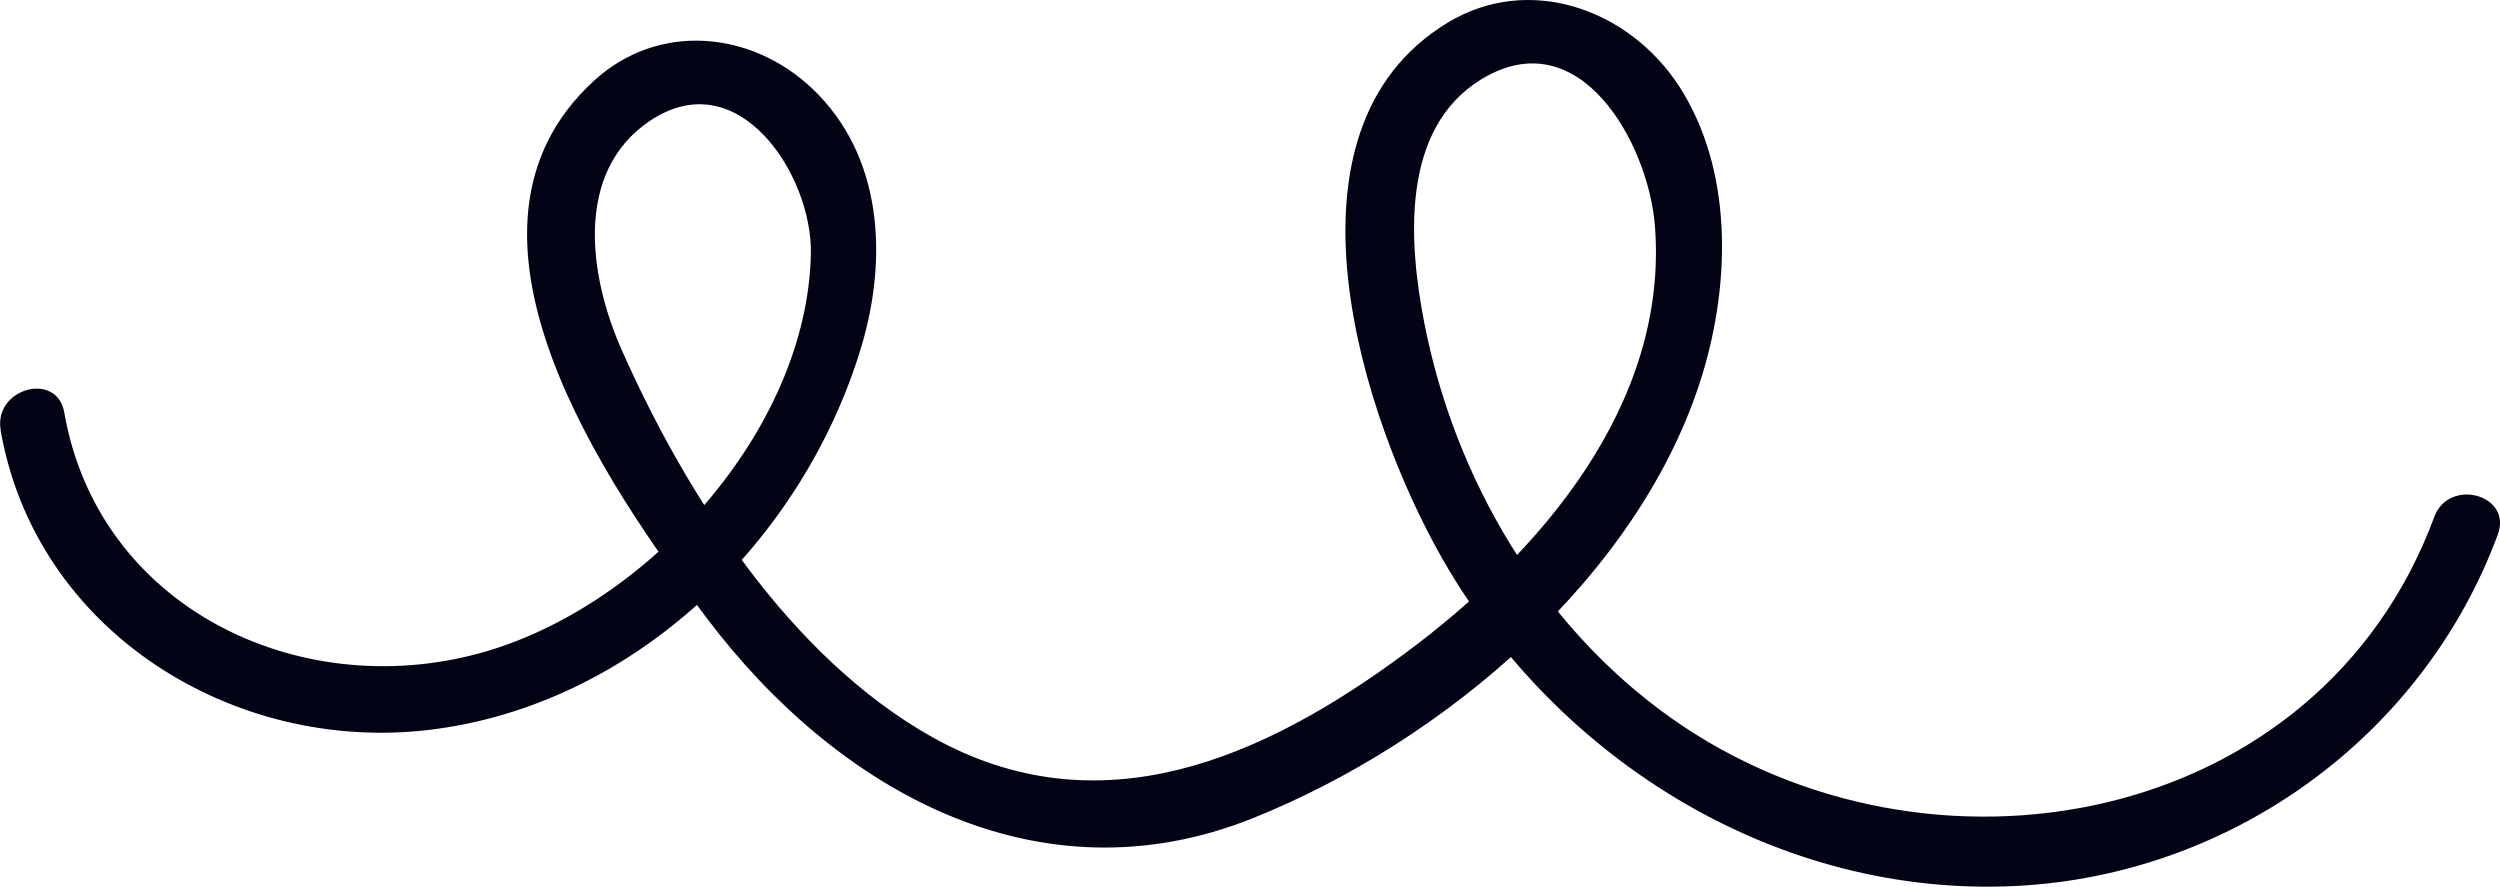 <svg xmlns="http://www.w3.org/2000/svg" width="56.867" height="20.169" viewBox="0 0 56.867 20.169" creator="Katerina Limpitsouni"><path d="M.013,9.782c.794,4.571,5.286,7.355,9.752,6.82,4.655-.557,8.501-4.295,9.827-8.713,.604-2.015,.494-4.345-1.113-5.872-1.39-1.32-3.501-1.516-4.958-.189-3.75,3.414,.283,9.221,2.558,12.235,2.954,3.913,7.532,6.502,12.412,4.551,4.34-1.736,8.838-5.52,10.234-10.101,.637-2.09,.698-4.658-.533-6.555-1.133-1.745-3.405-2.567-5.26-1.444-4.061,2.458-1.949,9.002-.114,12.211,2.635,4.605,7.658,7.694,13.032,7.428,4.9-.242,9.266-3.393,10.968-7.996,.335-.907-1.114-1.298-1.446-.399-2.621,7.086-11.492,8.705-17.335,4.591-2.974-2.094-4.947-5.46-5.638-9.002-.355-1.819-.548-4.41,1.29-5.539,2.247-1.38,3.809,1.464,3.955,3.327,.318,4.073-2.634,7.472-5.698,9.737-3.223,2.382-6.946,4.028-10.751,1.889-3.226-1.813-5.592-5.501-7.06-8.818-.724-1.636-1.091-4.013,.638-5.187,2.017-1.369,3.707,1.223,3.672,3.013-.079,4.039-3.776,8.068-7.542,9.092-4.141,1.127-8.674-1.063-9.441-5.479-.165-.949-1.611-.547-1.446,.399H.013Z" fill="#030316" origin="undraw"/></svg>
